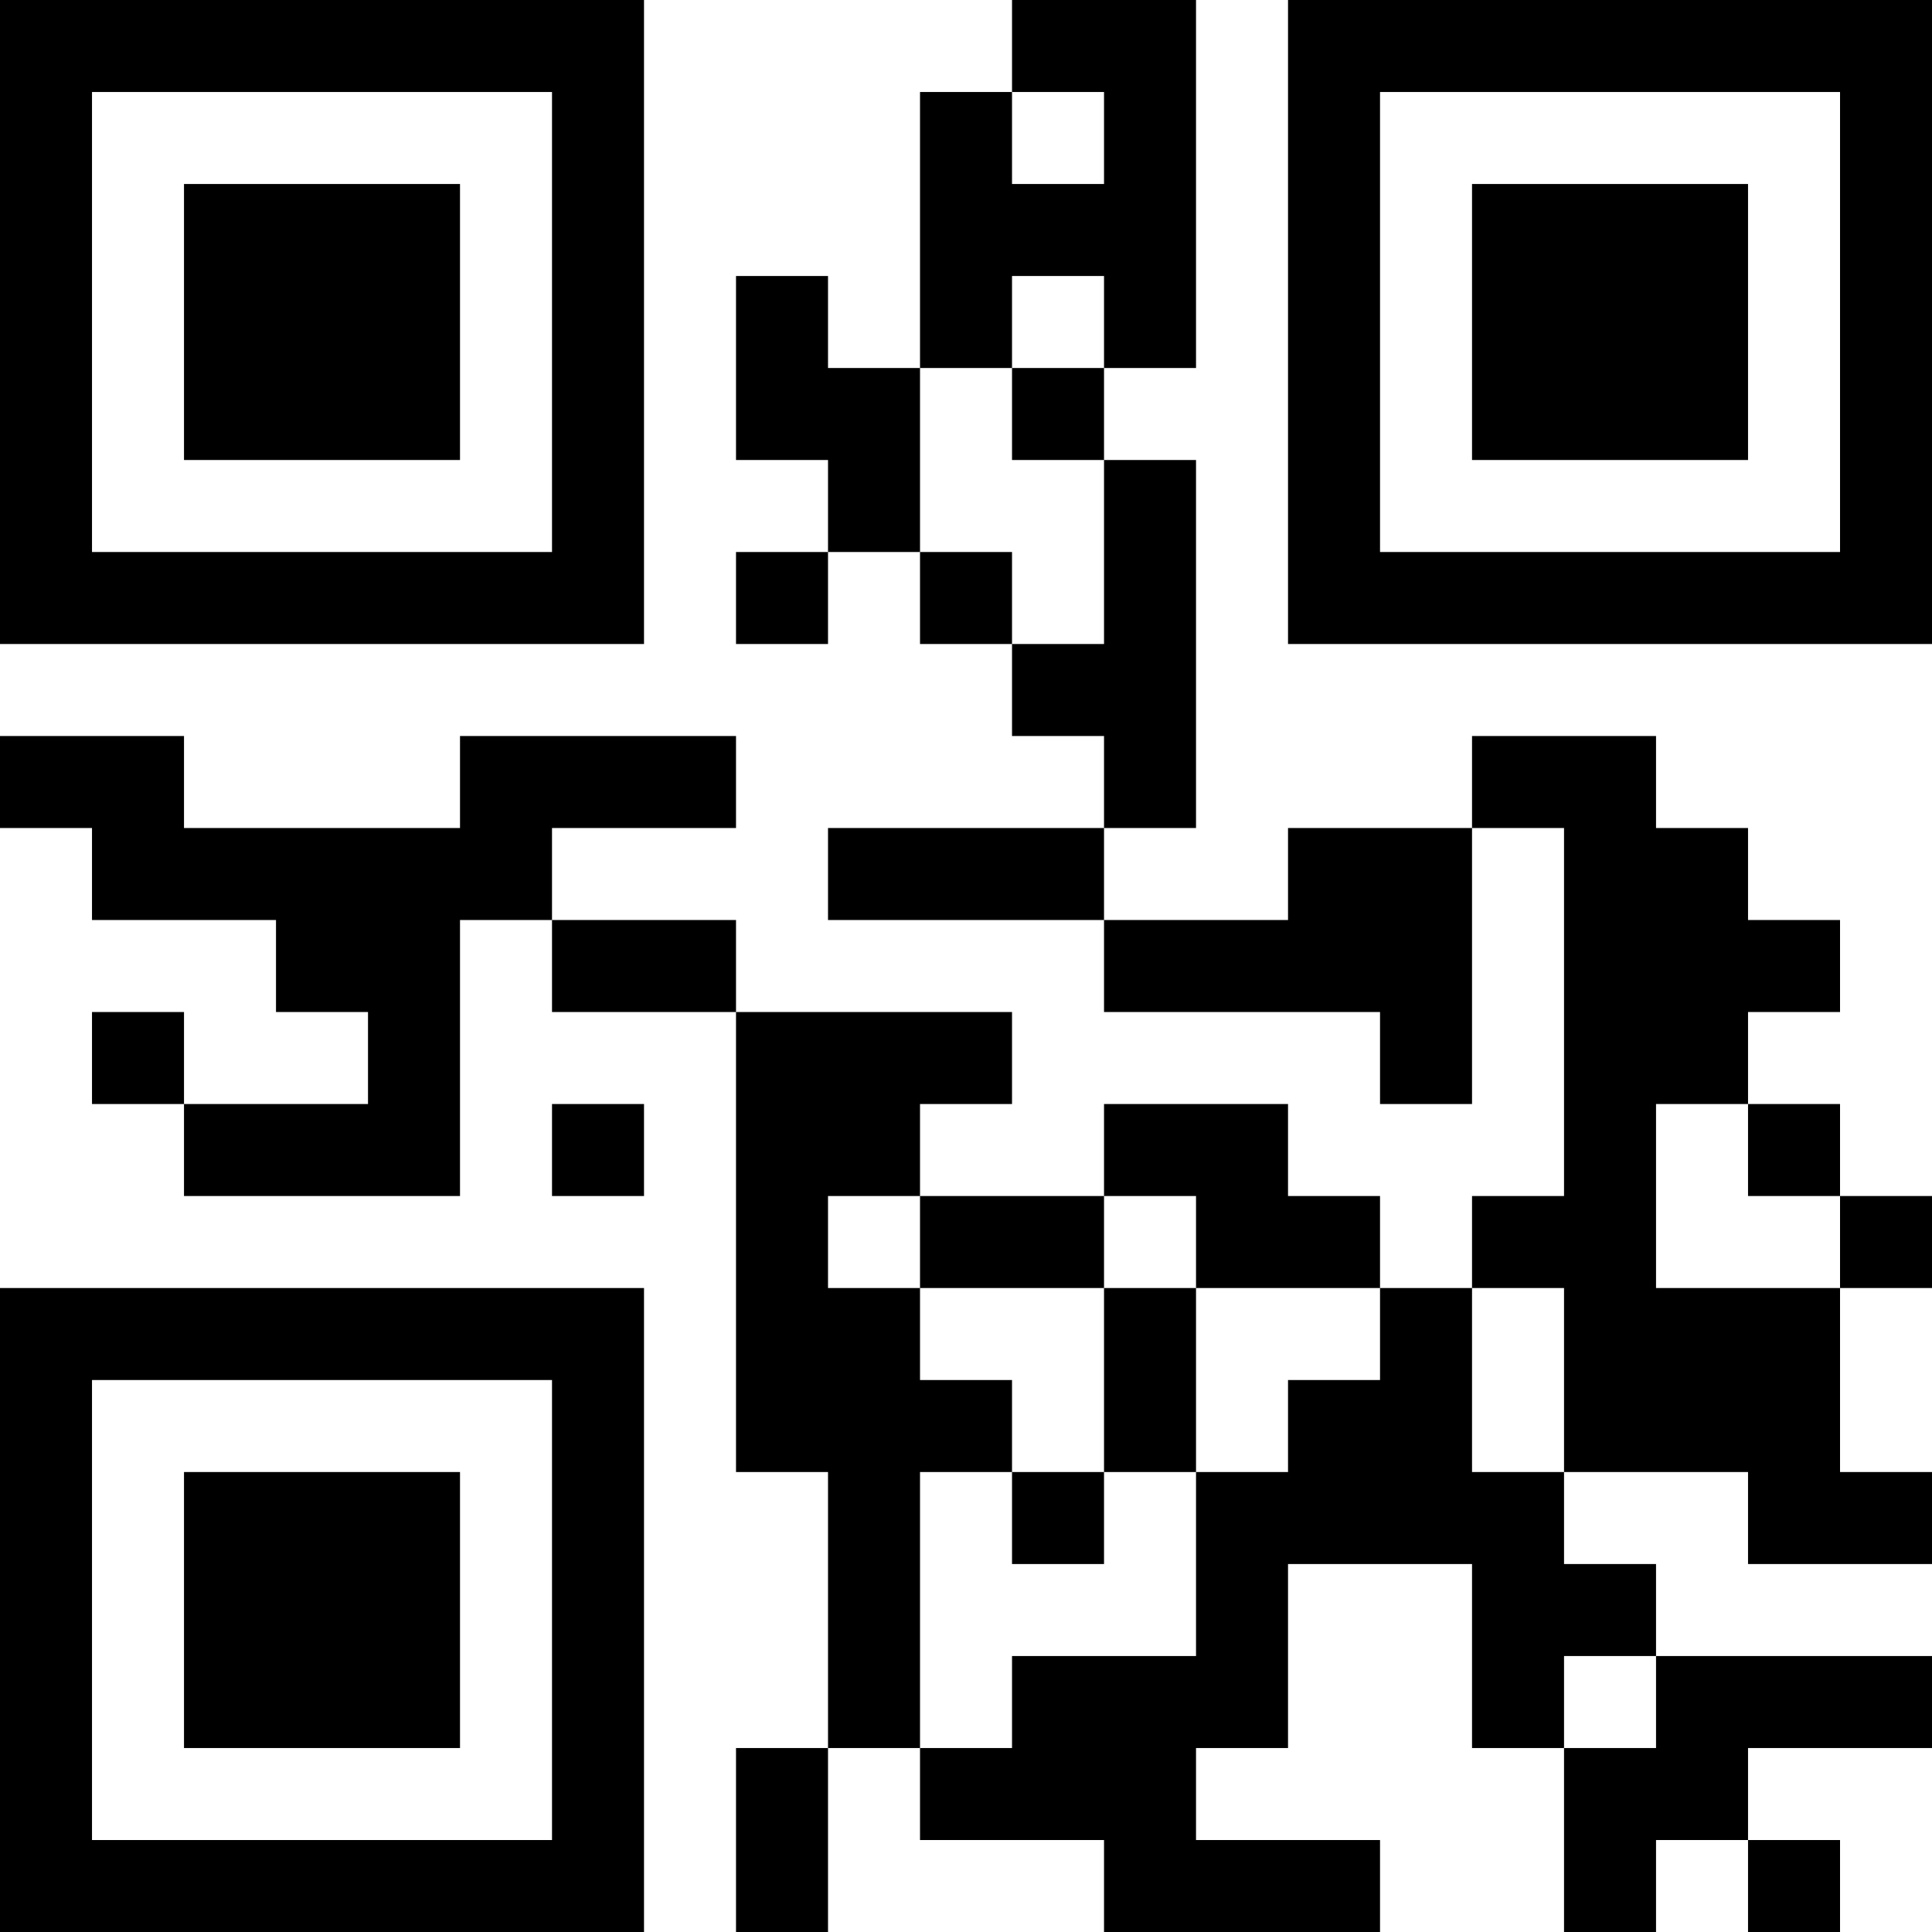 <?xml version="1.0" encoding="UTF-8"?>
<svg xmlns="http://www.w3.org/2000/svg" version="1.1" width="100" height="100" viewBox="0 0 100 100"><rect x="0" y="0" width="100" height="100" fill="#ffffff"/><g transform="scale(4.762)"><g transform="translate(0,0)"><path fill-rule="evenodd" d="M11 0L11 1L10 1L10 4L9 4L9 3L8 3L8 5L9 5L9 6L8 6L8 7L9 7L9 6L10 6L10 7L11 7L11 8L12 8L12 9L9 9L9 10L12 10L12 11L15 11L15 12L16 12L16 9L17 9L17 13L16 13L16 14L15 14L15 13L14 13L14 12L12 12L12 13L10 13L10 12L11 12L11 11L8 11L8 10L6 10L6 9L8 9L8 8L5 8L5 9L2 9L2 8L0 8L0 9L1 9L1 10L3 10L3 11L4 11L4 12L2 12L2 11L1 11L1 12L2 12L2 13L5 13L5 10L6 10L6 11L8 11L8 16L9 16L9 19L8 19L8 21L9 21L9 19L10 19L10 20L12 20L12 21L15 21L15 20L13 20L13 19L14 19L14 17L16 17L16 19L17 19L17 21L18 21L18 20L19 20L19 21L20 21L20 20L19 20L19 19L21 19L21 18L18 18L18 17L17 17L17 16L19 16L19 17L21 17L21 16L20 16L20 14L21 14L21 13L20 13L20 12L19 12L19 11L20 11L20 10L19 10L19 9L18 9L18 8L16 8L16 9L14 9L14 10L12 10L12 9L13 9L13 5L12 5L12 4L13 4L13 0ZM11 1L11 2L12 2L12 1ZM11 3L11 4L10 4L10 6L11 6L11 7L12 7L12 5L11 5L11 4L12 4L12 3ZM6 12L6 13L7 13L7 12ZM18 12L18 14L20 14L20 13L19 13L19 12ZM9 13L9 14L10 14L10 15L11 15L11 16L10 16L10 19L11 19L11 18L13 18L13 16L14 16L14 15L15 15L15 14L13 14L13 13L12 13L12 14L10 14L10 13ZM12 14L12 16L11 16L11 17L12 17L12 16L13 16L13 14ZM16 14L16 16L17 16L17 14ZM17 18L17 19L18 19L18 18ZM0 0L0 7L7 7L7 0ZM1 1L1 6L6 6L6 1ZM2 2L2 5L5 5L5 2ZM14 0L14 7L21 7L21 0ZM15 1L15 6L20 6L20 1ZM16 2L16 5L19 5L19 2ZM0 14L0 21L7 21L7 14ZM1 15L1 20L6 20L6 15ZM2 16L2 19L5 19L5 16Z" fill="#000000"/></g></g></svg>
